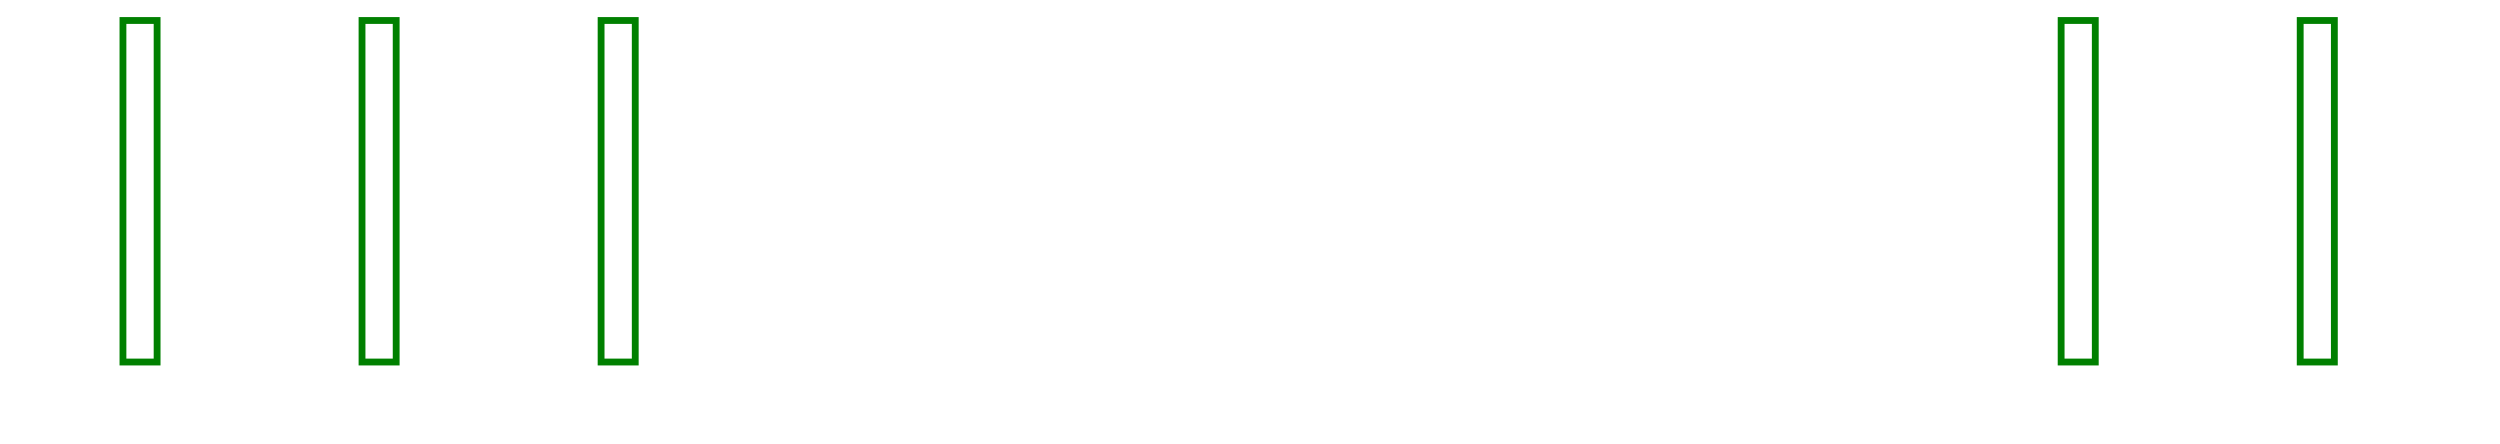 <svg width="366" height="65" viewBox="-193 -3 366 65" xmlns="http://www.w3.org/2000/svg"><path d="M -105 50 L -100 50 L -100 0 L -105 0 L -105 50 Z" stroke="green" stroke-width="1" fill="none" /><path d="M 108.75 50 L 113.75 50 L 113.75 0 L 108.75 0 L 108.75 50 Z" stroke="green" stroke-width="1" fill="none" /><path d="M -140 50 L -135 50 L -135 0 L -140 0 L -140 50 Z" stroke="green" stroke-width="1" fill="none" /><path d="M 143.75 50 L 148.75 50 L 148.75 0 L 143.75 0 L 143.75 50 Z" stroke="green" stroke-width="1" fill="none" /><path d="M -175 50 L -170 50 L -170 0 L -175 0 L -175 50 Z" stroke="green" stroke-width="1" fill="none" /></svg>